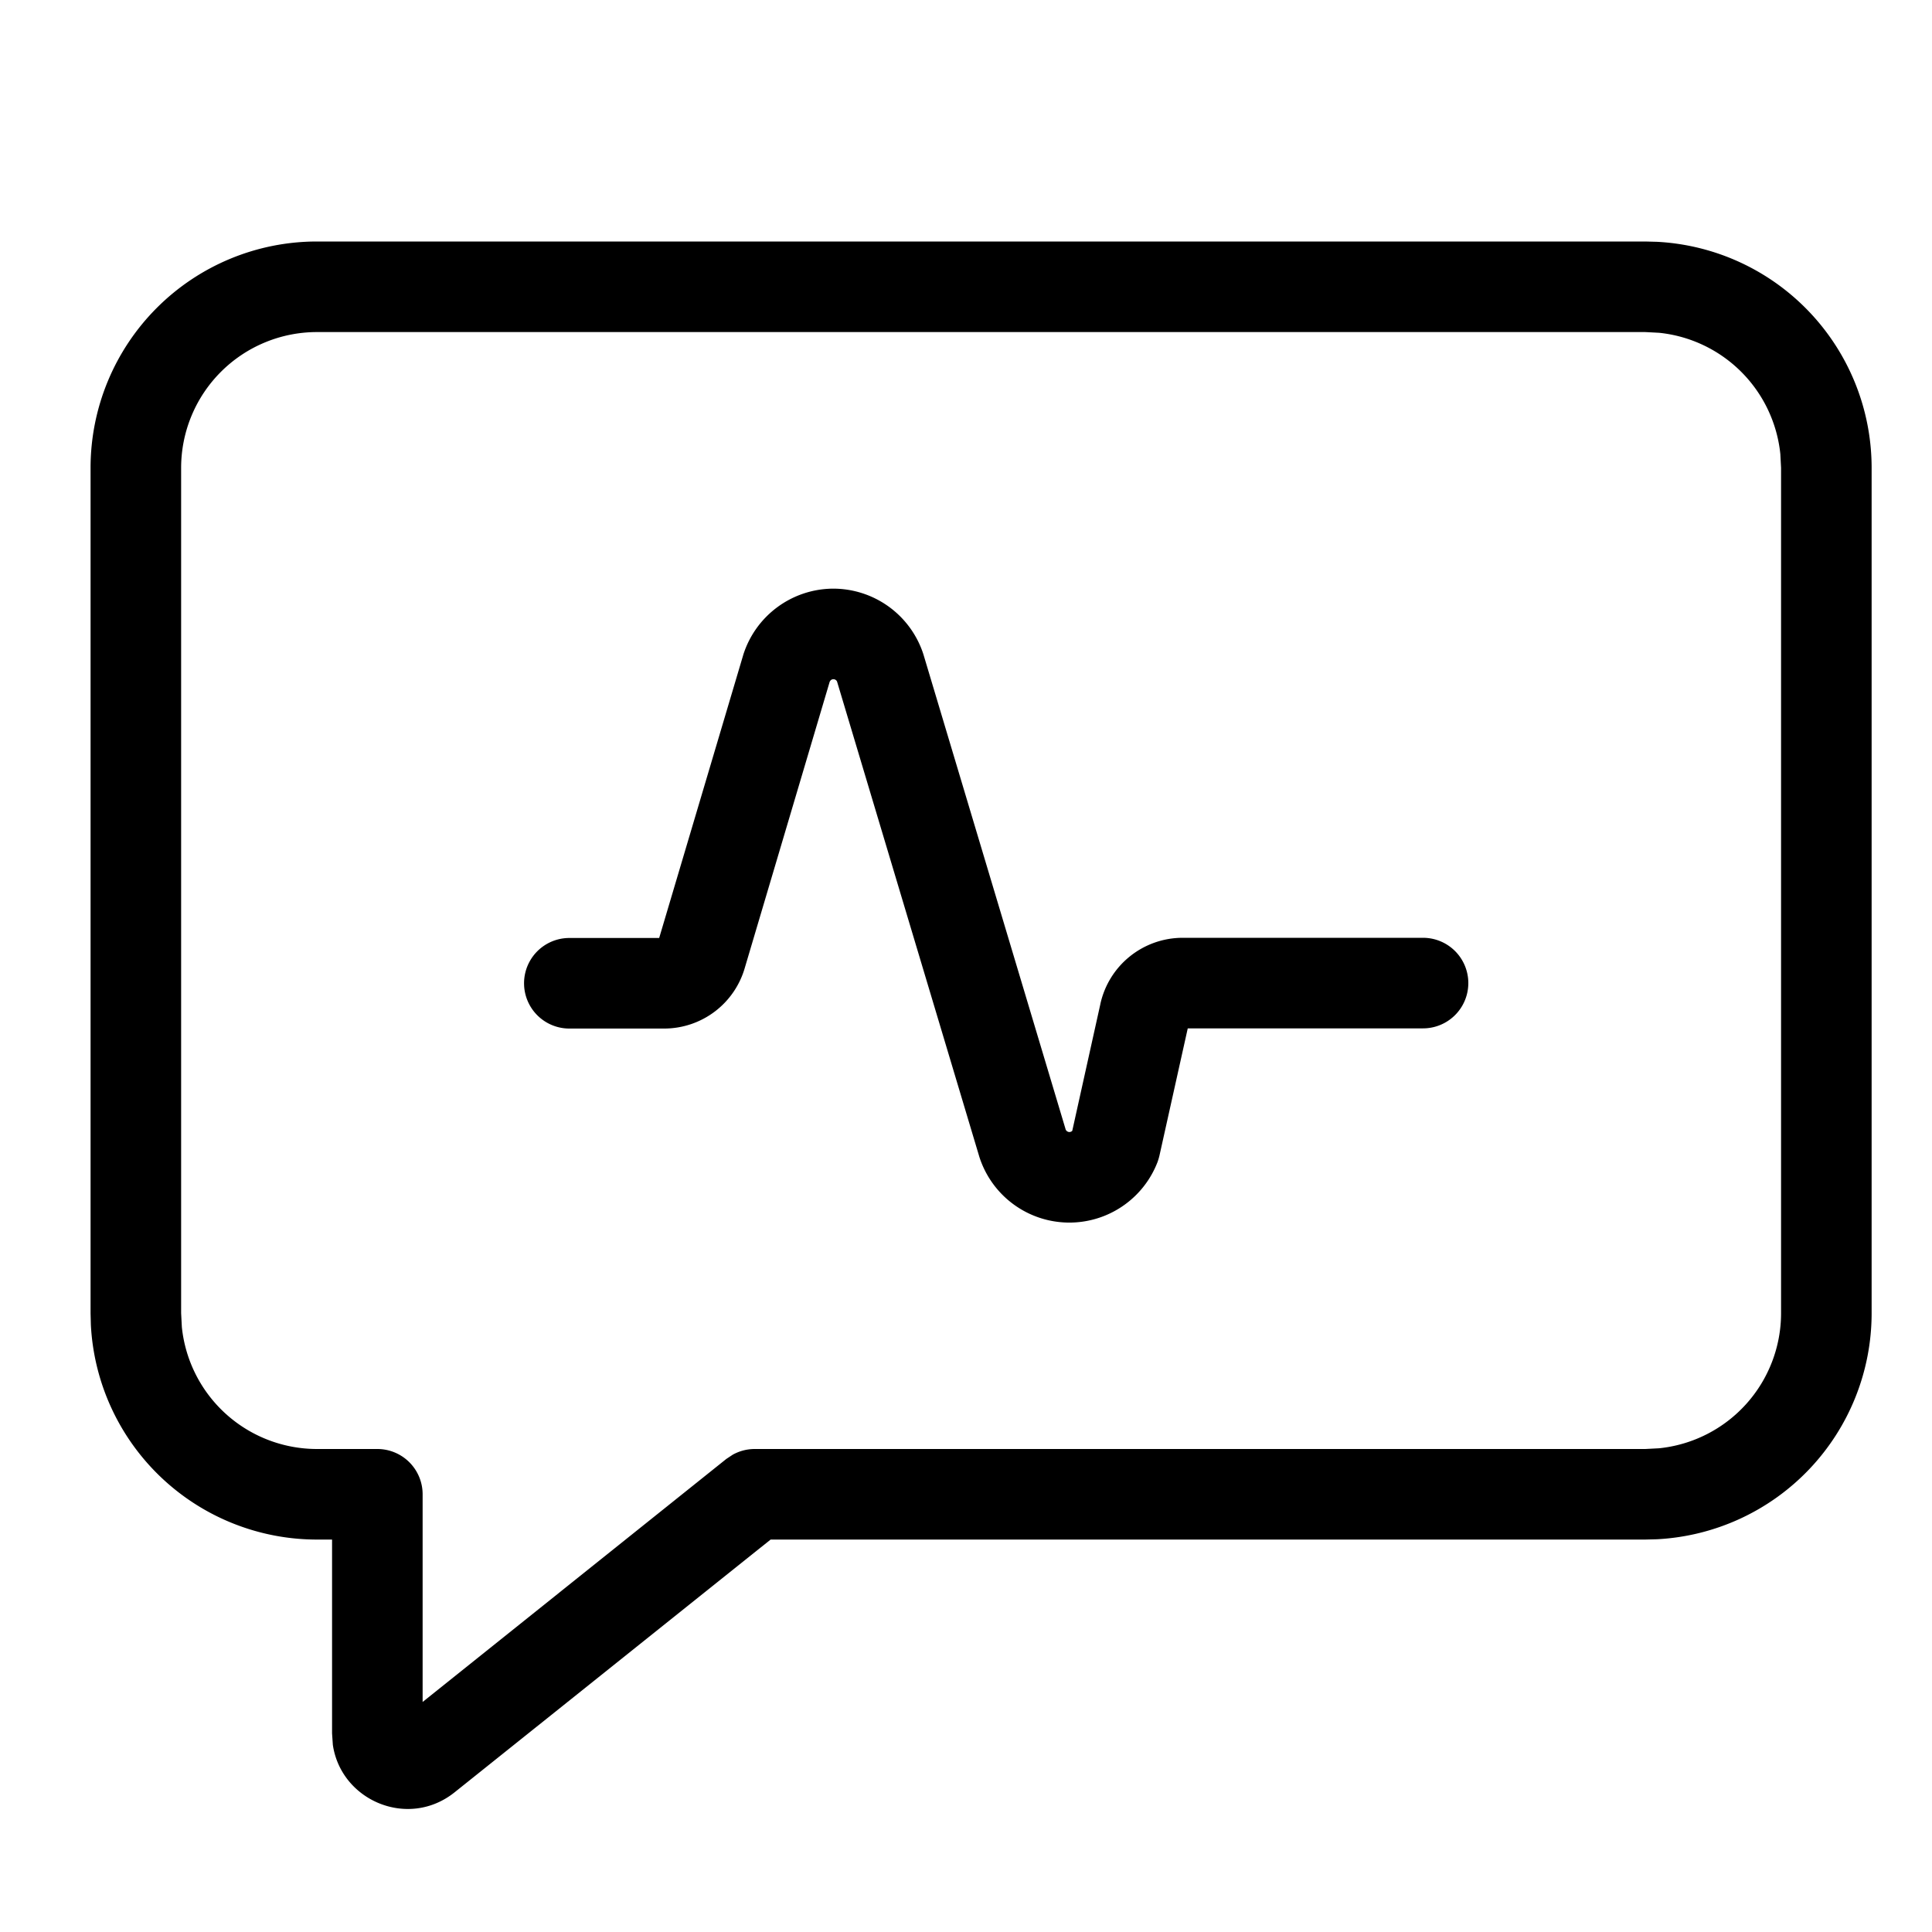 <svg xmlns="http://www.w3.org/2000/svg" width="32" height="32" viewBox="0 0 32 32"><path d="M13.786 9.75a1.57 1.57 0 0 1 1.508 1.086l2.358 7.876q.008.015.022.025.016.012.037.013a.07.07 0 0 0 .049-.02l.465-2.097v-.002a1.396 1.396 0 0 1 1.354-1.098h3.991a.75.75 0 0 1 0 1.5h-3.897l-.469 2.108a1 1 0 0 1-.032.107 1.565 1.565 0 0 1-2.95-.084l-2.358-7.876a.066.066 0 0 0-.06-.038.07.07 0 0 0-.04.013.1.1 0 0 0-.022.03l-1.405 4.735a1.39 1.39 0 0 1-1.332 1.008H9.43a.75.75 0 0 1 0-1.5h1.488l1.39-4.68.004-.014a1.57 1.57 0 0 1 1.474-1.092M27.443 4.005A3.75 3.75 0 0 1 31 7.75v14a3.75 3.75 0 0 1-3.557 3.745l-.193.005H12.764L7.53 29.686c-.767.614-1.88.14-2.017-.785L5.5 28.71V25.5h-.25a3.75 3.75 0 0 1-3.745-3.557L1.5 21.75v-14A3.75 3.75 0 0 1 5.25 4h22zM5.25 5.5A2.25 2.25 0 0 0 3 7.75v14l.012.23A2.25 2.25 0 0 0 5.25 24h1a.75.75 0 0 1 .75.75v3.44l5.031-4.026.106-.07A.75.75 0 0 1 12.5 24h14.75l.23-.012a2.25 2.25 0 0 0 2.02-2.238v-14l-.012-.23a2.25 2.25 0 0 0-2.008-2.008l-.23-.012z"/></svg>